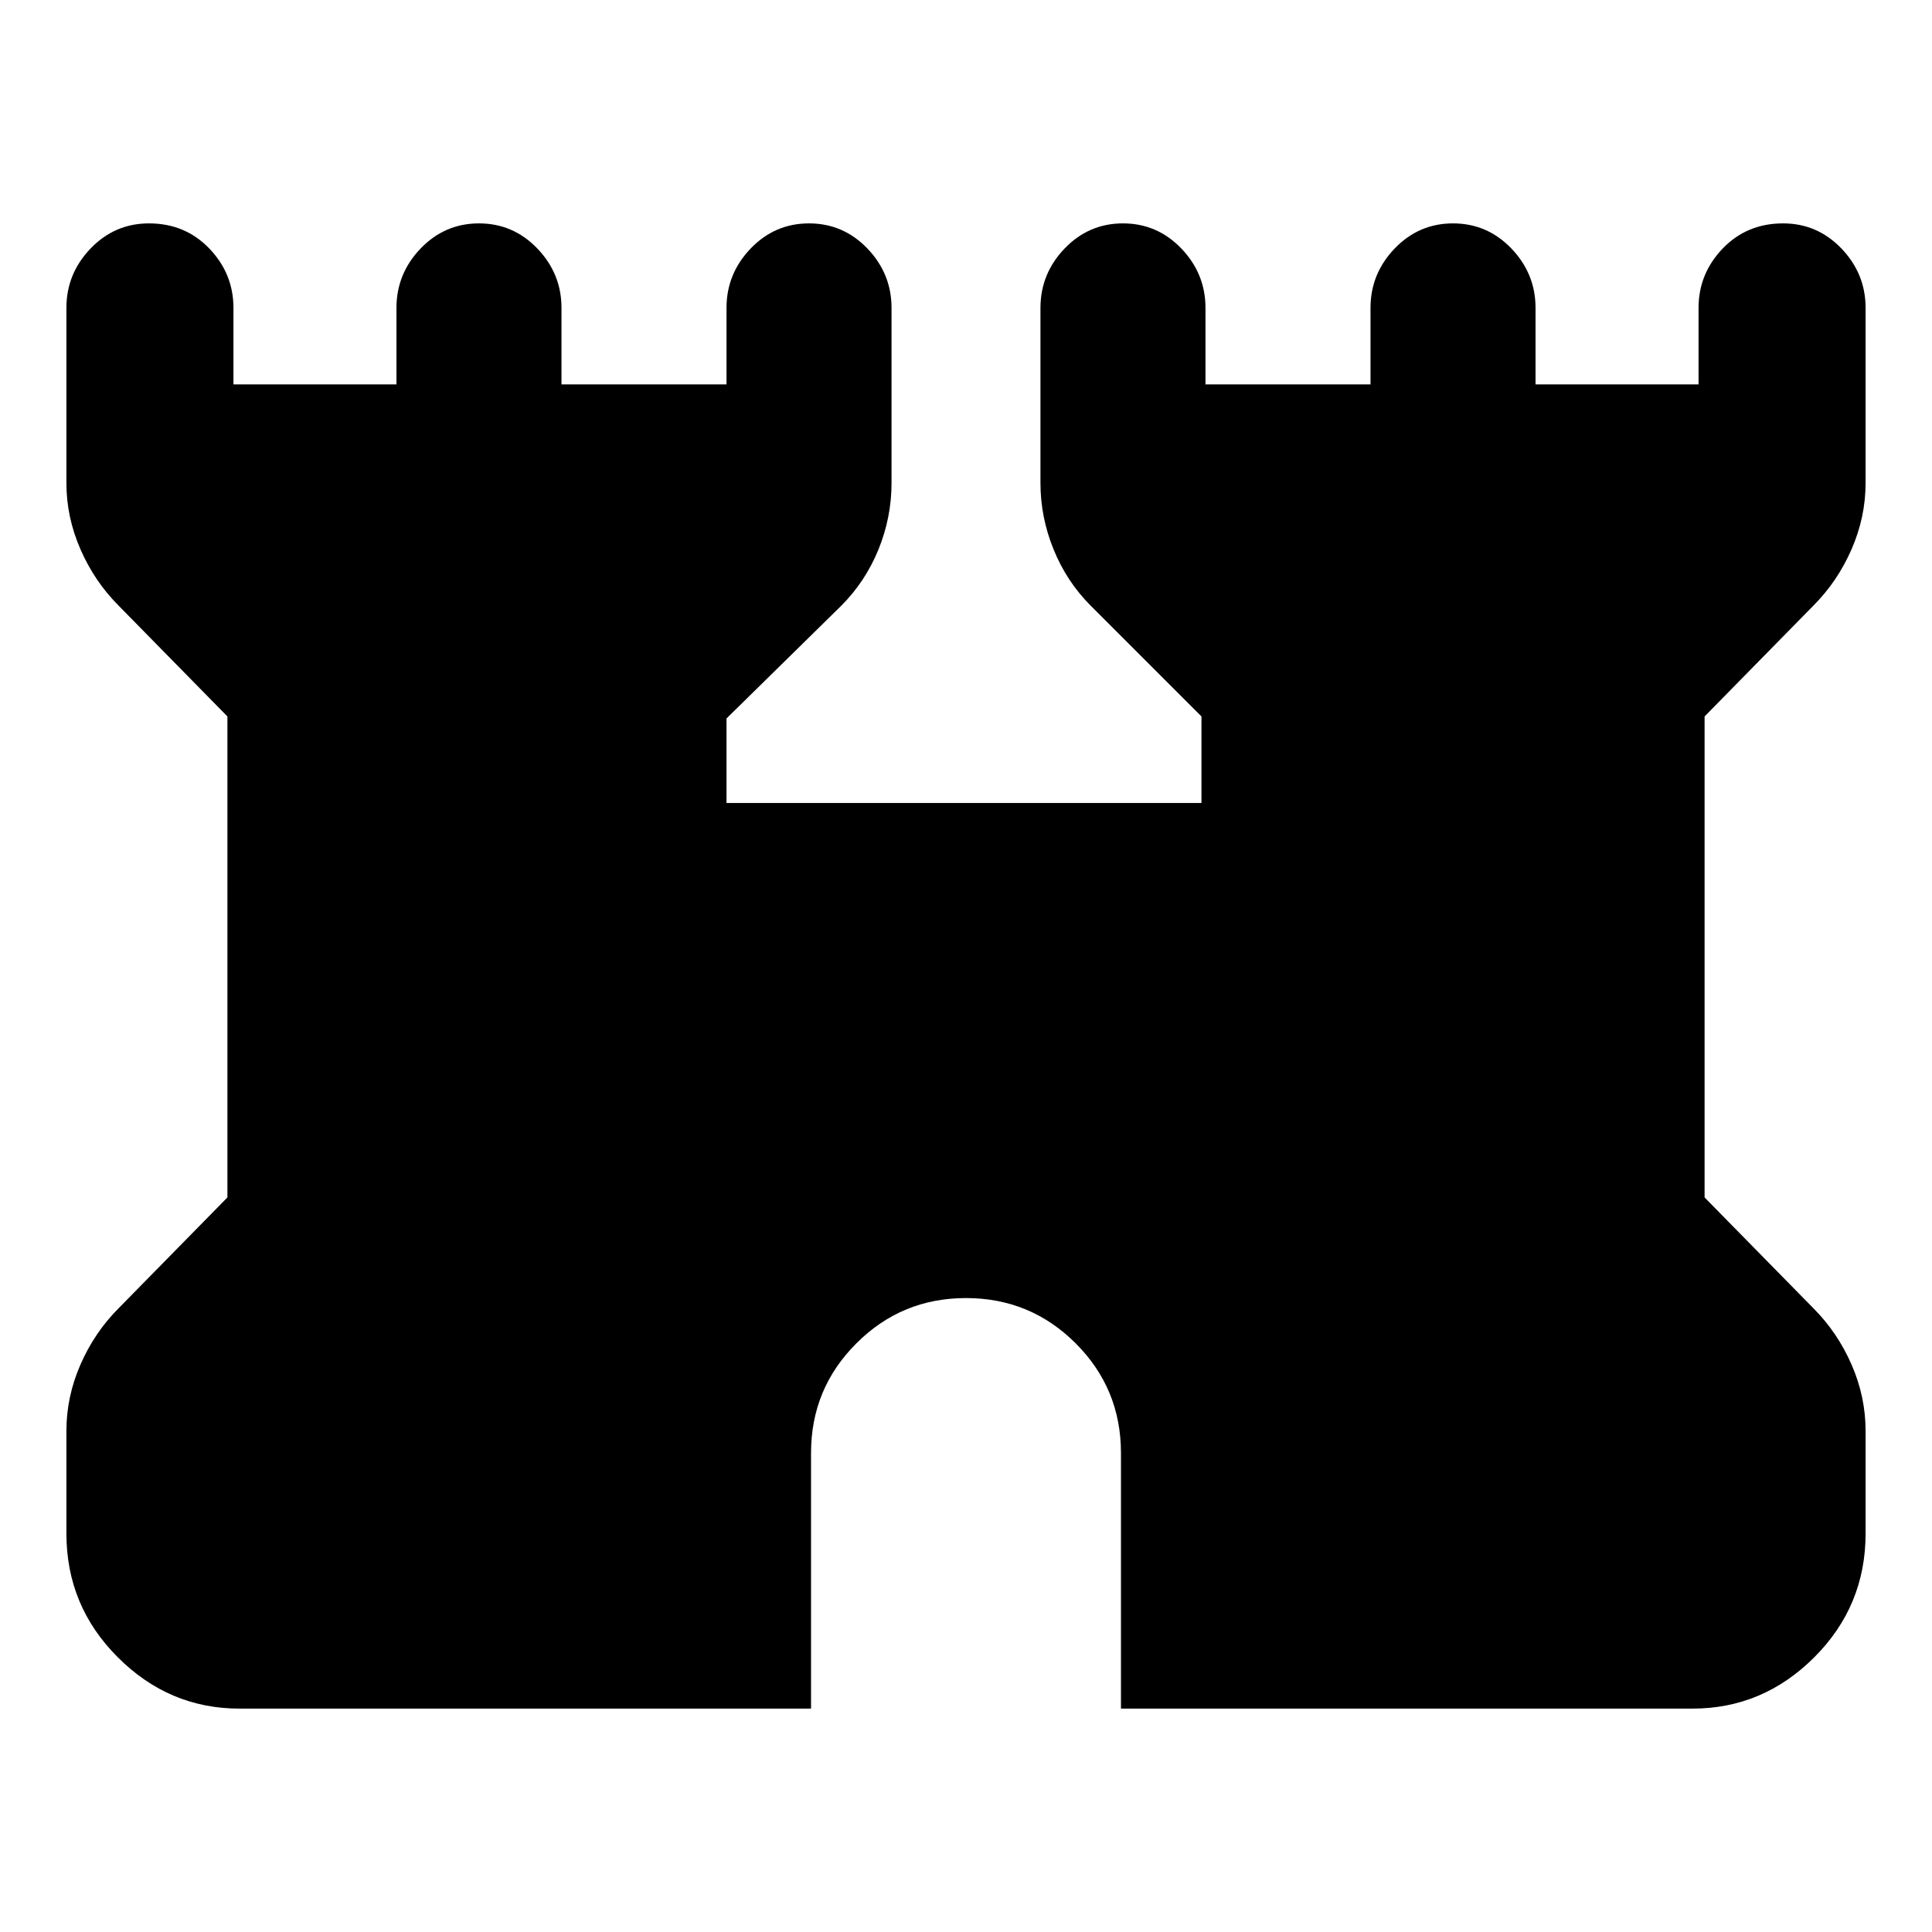 <svg xmlns="http://www.w3.org/2000/svg" height="24" width="24"><path d="M2.975 21.225q-.875 0-1.512-.638-.638-.637-.638-1.537v-1.275q0-.425.175-.825.175-.4.475-.7l1.35-1.375V8.9l-1.35-1.375q-.3-.3-.475-.7Q.825 6.425.825 6V3.825q0-.425.3-.738.3-.312.725-.312.45 0 .75.312.3.313.3.738v.95h2.025v-.95q0-.425.3-.738.3-.312.725-.312t.725.312q.3.313.3.738v.95h2.05v-.95q0-.425.3-.738.3-.312.725-.312t.725.312q.3.313.3.738V6q0 .425-.162.825-.163.4-.463.7l-1.425 1.4v1.05h5.9V8.9L13.55 7.525q-.3-.3-.462-.7-.163-.4-.163-.825V3.825q0-.425.3-.738.3-.312.725-.312t.725.312q.3.313.3.738v.95h2.05v-.95q0-.425.3-.738.3-.312.725-.312t.725.312q.3.313.3.738v.95H21.1v-.95q0-.425.3-.738.3-.312.75-.312.425 0 .725.312.3.313.3.738V6q0 .425-.175.825-.175.4-.475.7L21.175 8.9v5.975l1.35 1.375q.3.3.475.7.175.4.175.825v1.275q0 .9-.637 1.537-.638.638-1.513.638h-7.1V18.05q0-.8-.562-1.362-.563-.563-1.363-.563t-1.362.563q-.563.562-.563 1.362v3.175Z"/></svg>